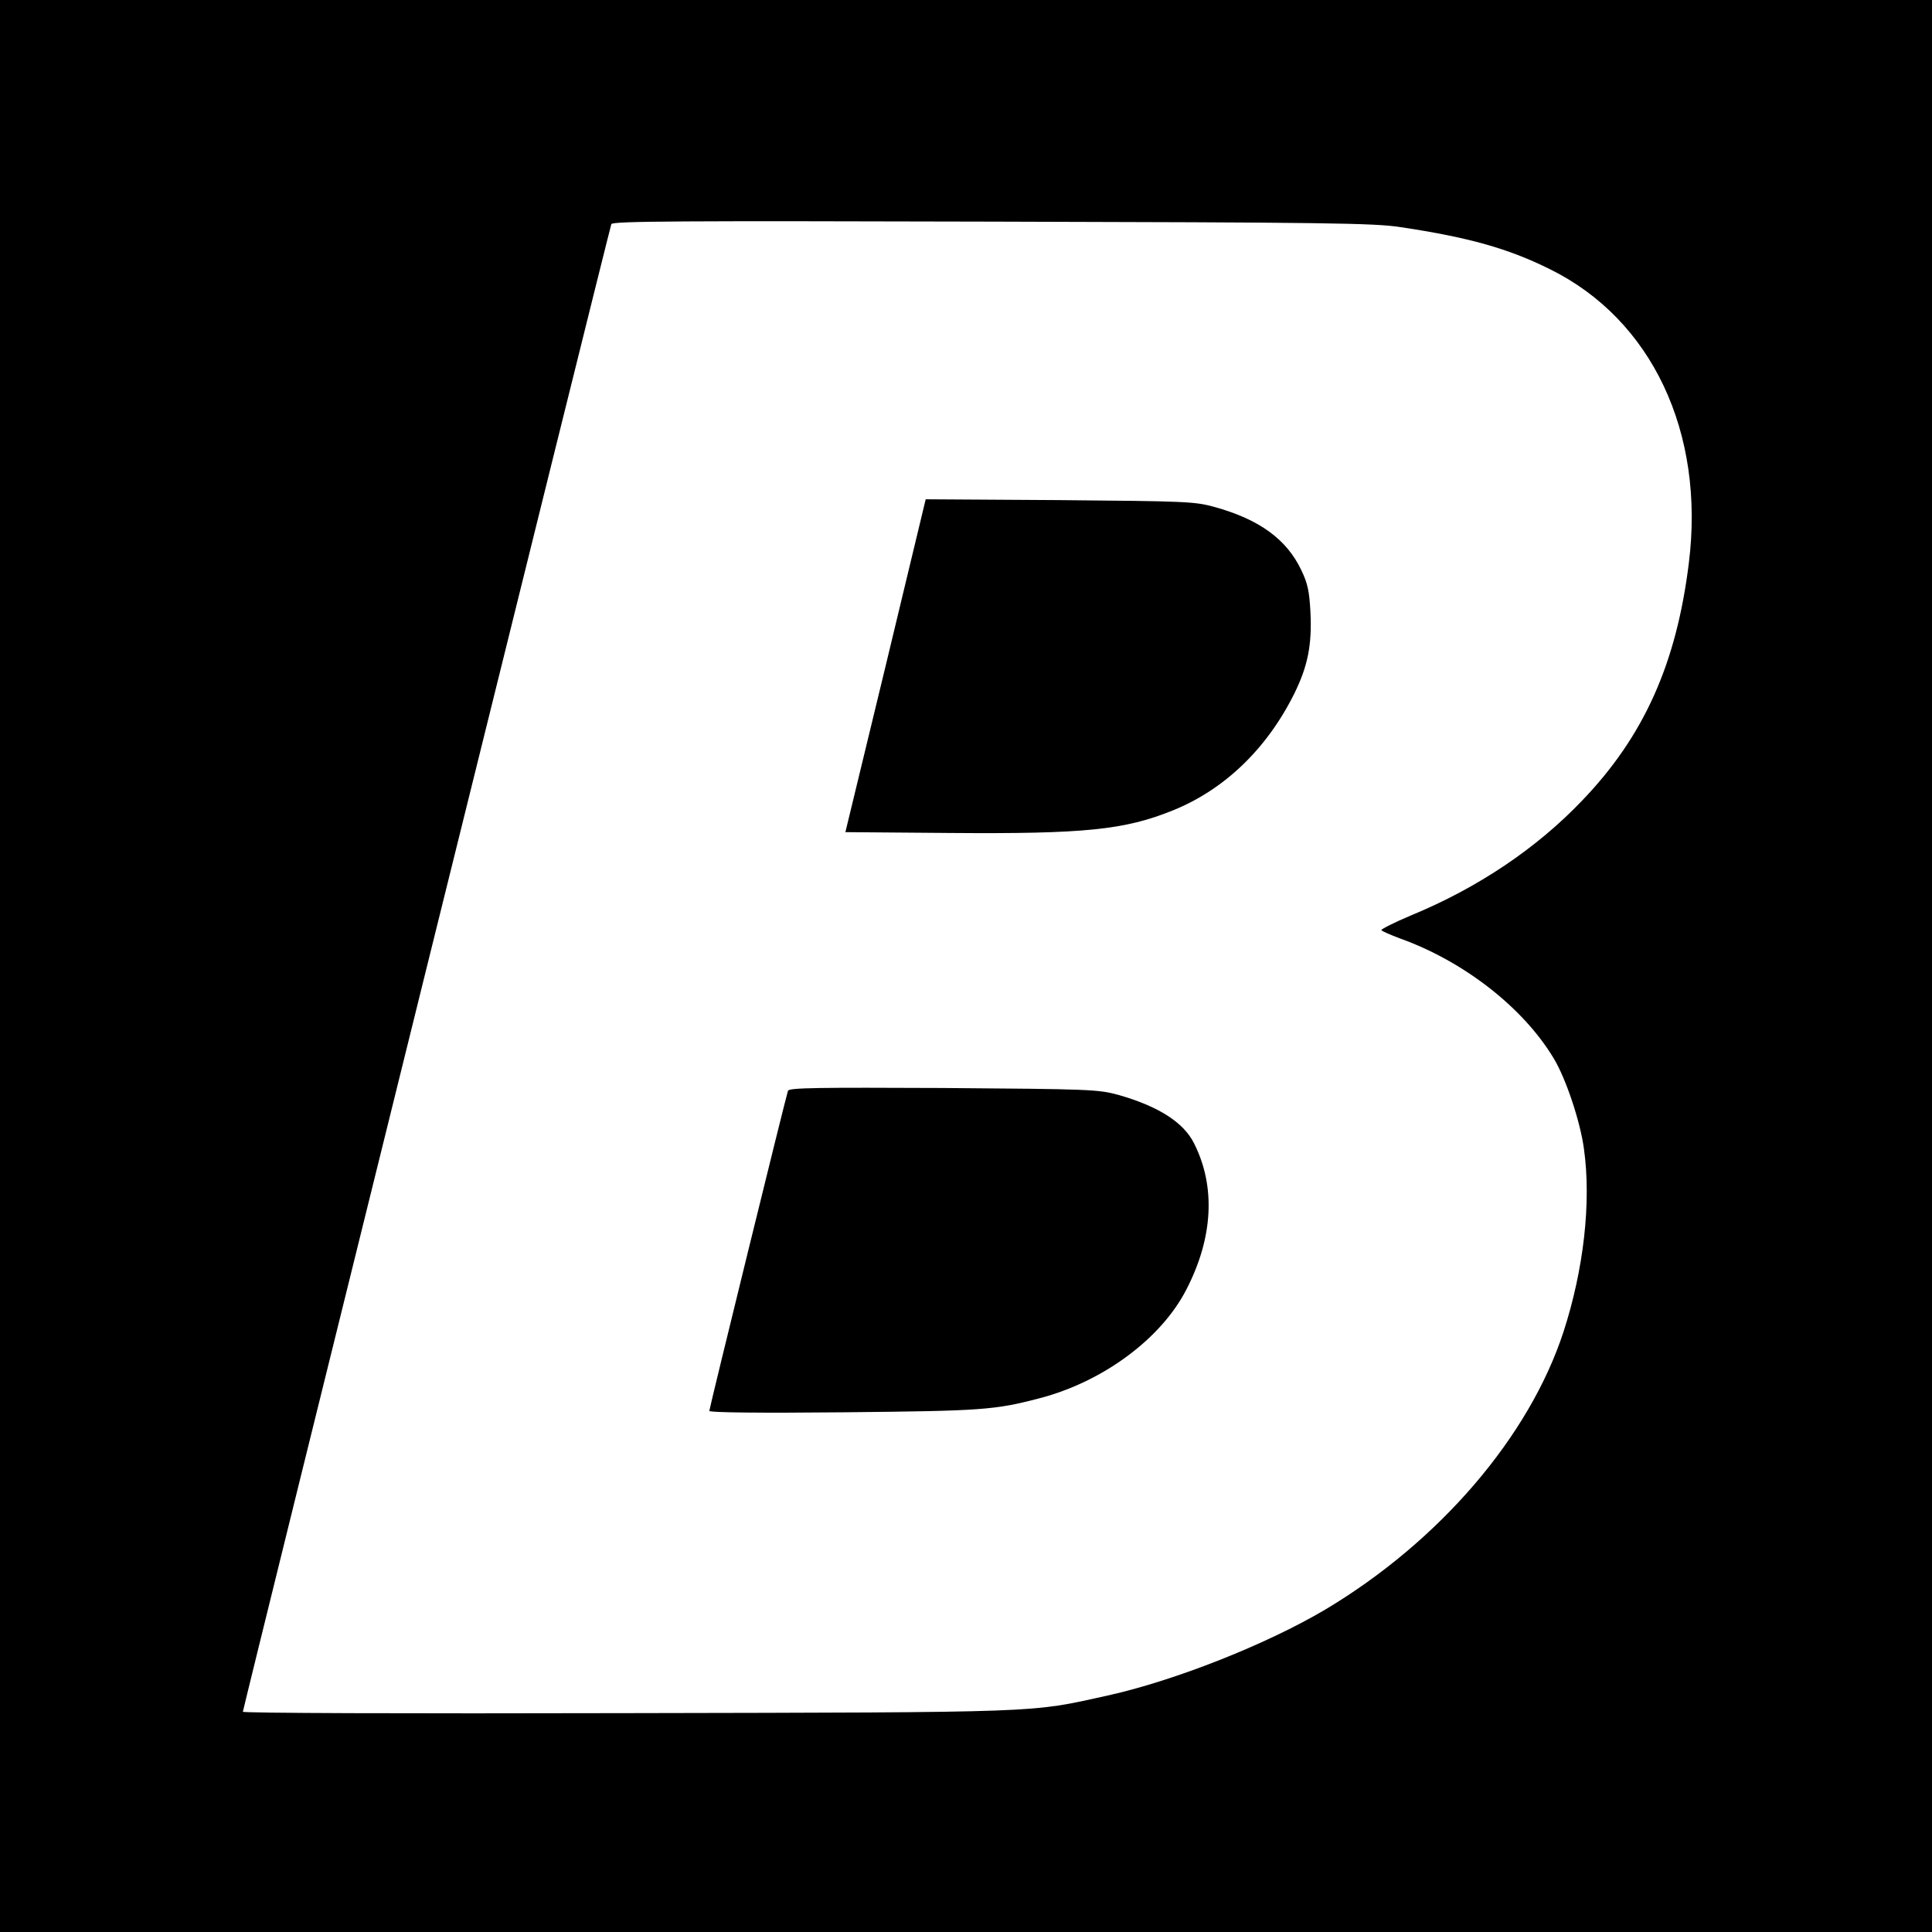 <?xml version="1.0" standalone="no"?>
<!DOCTYPE svg PUBLIC "-//W3C//DTD SVG 20010904//EN"
 "http://www.w3.org/TR/2001/REC-SVG-20010904/DTD/svg10.dtd">
<svg version="1.0" xmlns="http://www.w3.org/2000/svg"
 width="700pt" height="700pt" viewBox="0 0 700 700"
 preserveAspectRatio="xMidYMid meet">
<g transform="translate(0,700) scale(0.1,-0.1)"
fill="#000000" stroke="none">
<path d="M0 3500 l0 -3500 3500 0 3500 0 0 3500 0 3500 -3500 0 -3500 0 0
-3500z m5075 2677 c246 -37 389 -77 540 -152 370 -182 563 -592 504 -1065 -45
-365 -163 -628 -387 -861 -165 -173 -378 -316 -618 -415 -62 -26 -111 -51
-109 -54 2 -4 33 -17 67 -30 232 -83 447 -251 557 -434 45 -74 97 -231 110
-329 27 -193 -1 -437 -74 -662 -124 -380 -449 -759 -862 -1006 -214 -127 -548
-259 -793 -313 -282 -62 -215 -60 -1737 -63 -807 -2 -1393 0 -1393 5 0 10
1327 5368 1335 5390 4 11 258 12 1377 9 1216 -3 1386 -5 1483 -20z"/>
<path d="M3209 4588 l-146 -603 376 -3 c491 -4 636 11 811 82 186 75 340 223
439 422 49 99 65 177 59 296 -4 76 -10 104 -33 152 -53 112 -152 184 -314 229
-72 20 -103 21 -562 25 l-485 3 -145 -603z"/>
<path d="M2855 3048 c-8 -23 -285 -1151 -285 -1160 0 -6 188 -8 488 -5 500 5
545 8 709 51 230 60 440 216 531 393 98 189 107 375 28 531 -38 76 -130 134
-274 175 -74 20 -101 21 -635 25 -451 2 -558 1 -562 -10z"/>
</g>
</svg>
